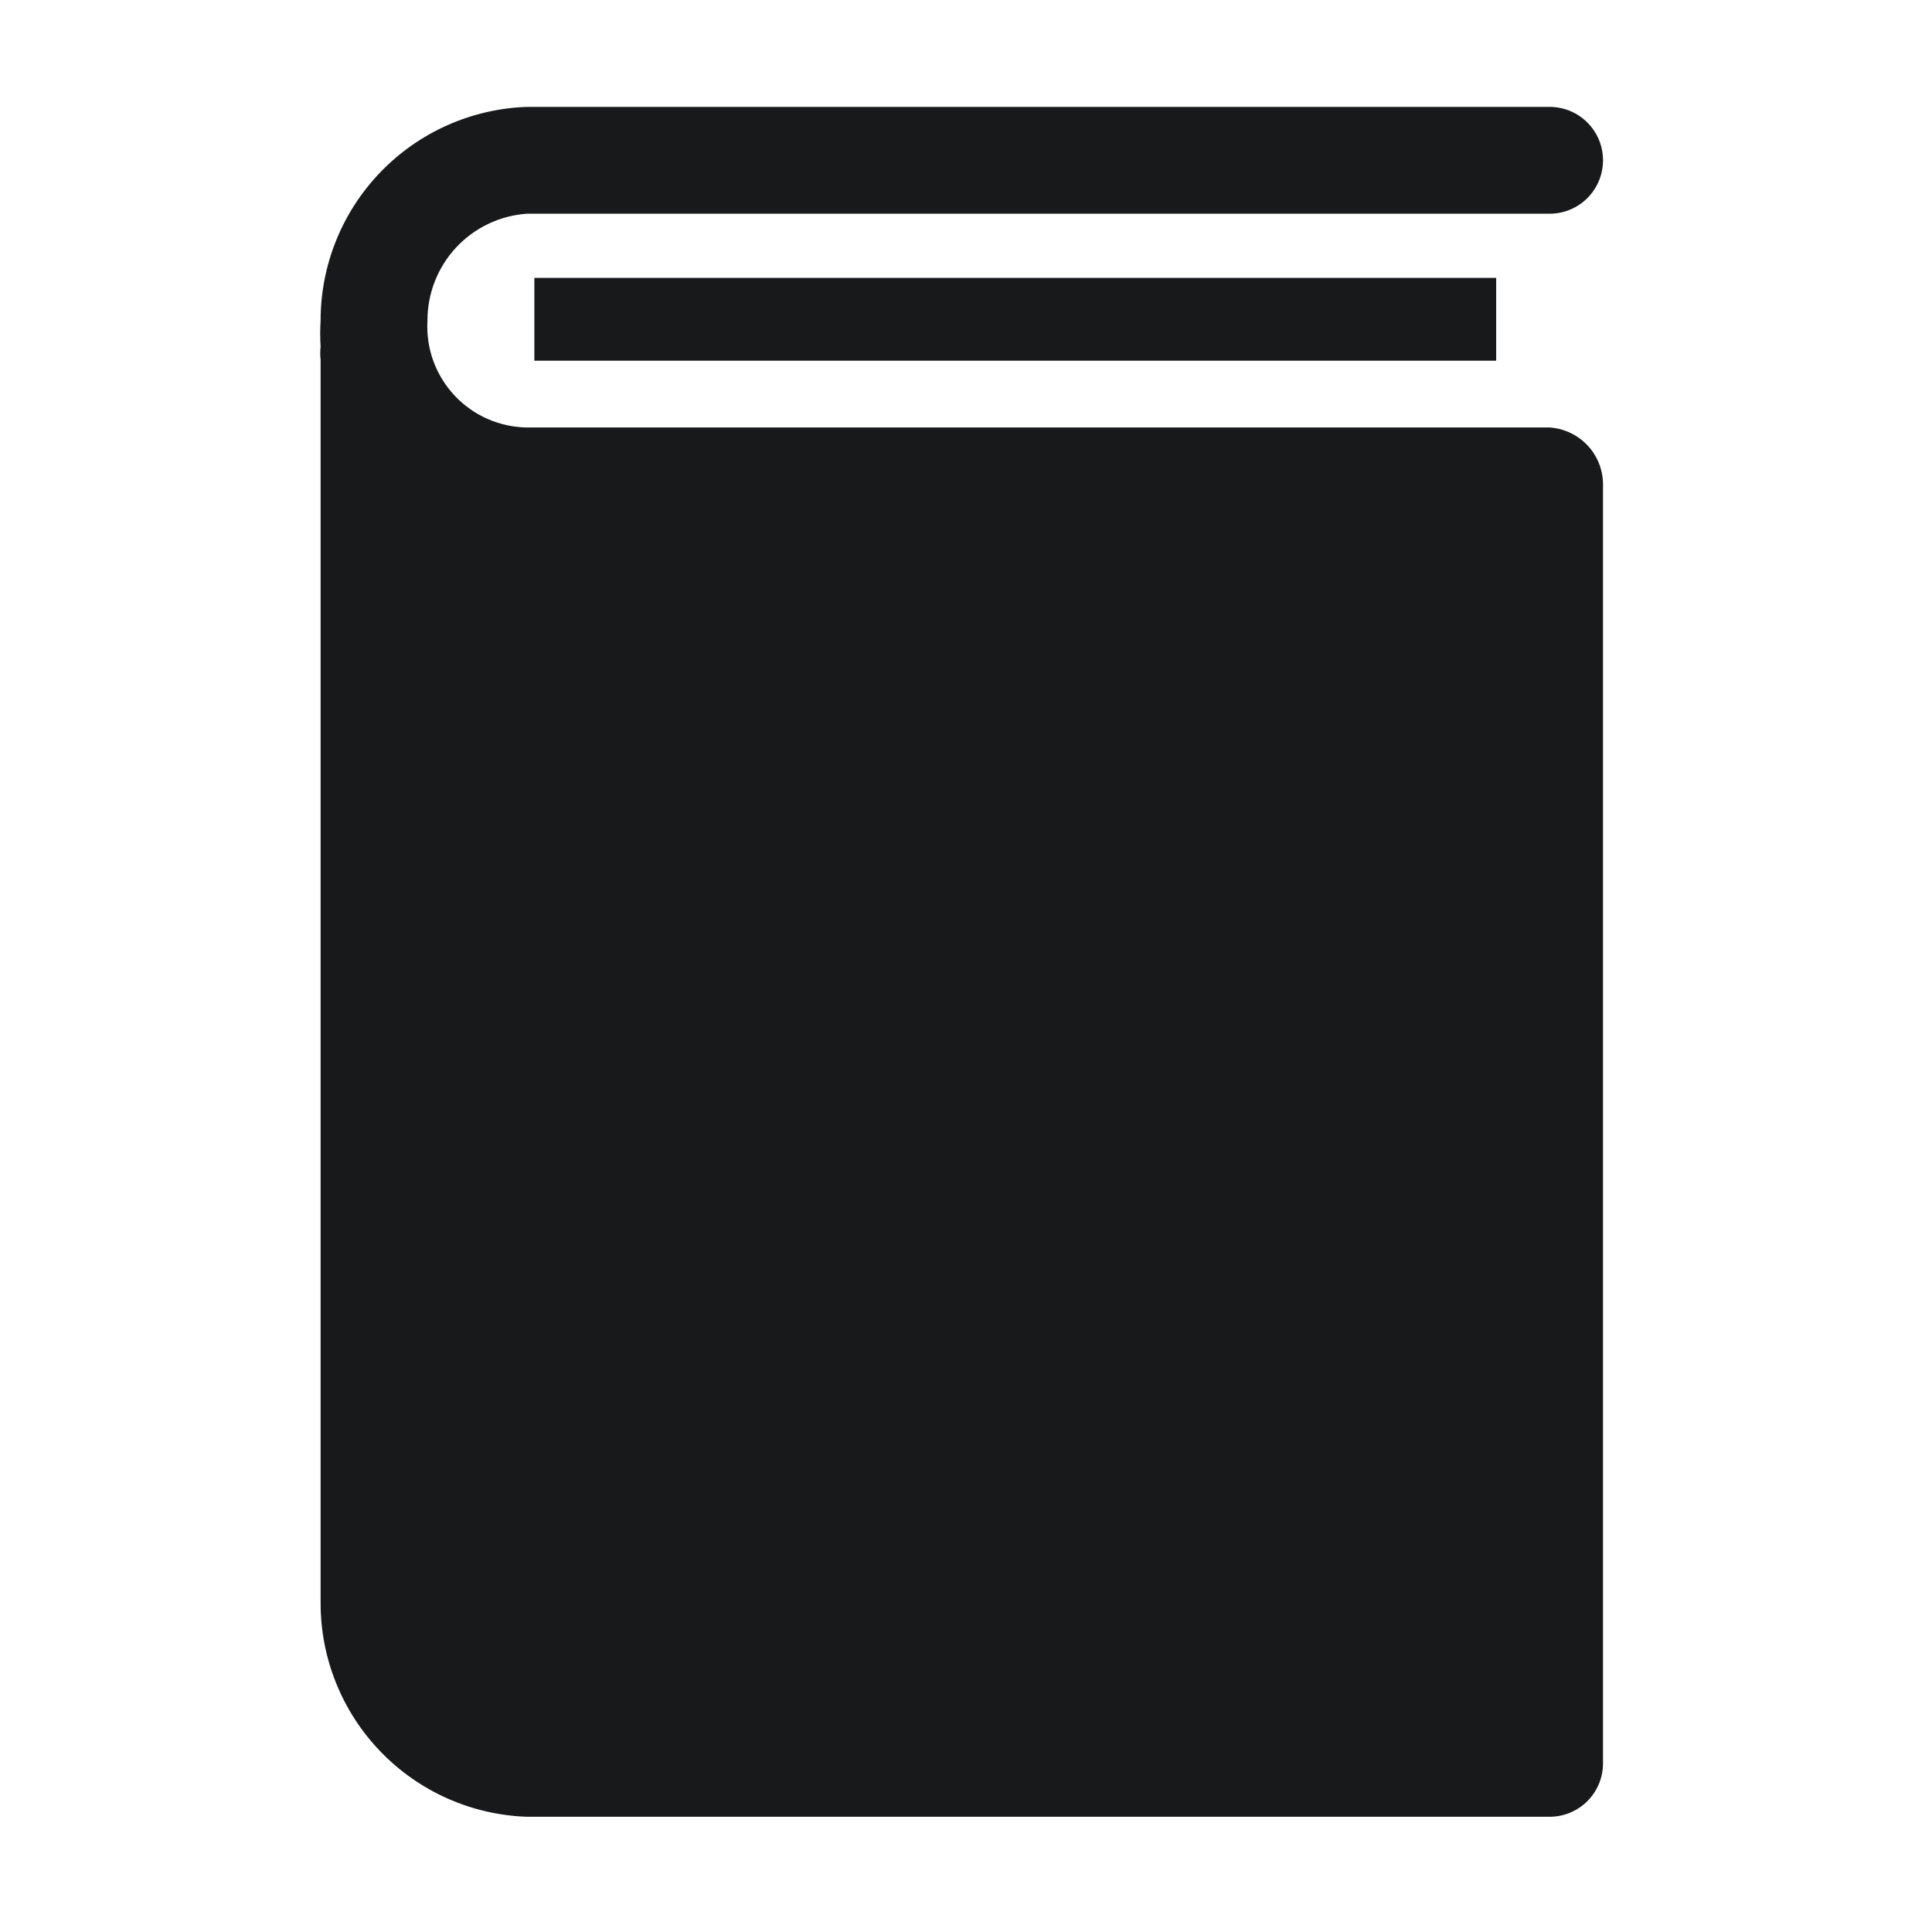 <svg width="53" height="53" viewBox="0 0 53 53" fill="none" xmlns="http://www.w3.org/2000/svg">
<path d="M14.659 7.623H41.044V9.895H14.659V7.623Z" fill="#18191A"/>
<path d="M42.509 11.727H14.453C14.079 11.722 13.71 11.64 13.368 11.489C13.026 11.337 12.718 11.117 12.463 10.843C12.209 10.569 12.012 10.247 11.885 9.895C11.759 9.543 11.704 9.169 11.726 8.795C11.725 8.052 12.005 7.336 12.511 6.791C13.017 6.247 13.711 5.915 14.453 5.863H42.509C42.898 5.863 43.271 5.709 43.546 5.434C43.821 5.159 43.975 4.786 43.975 4.397C43.975 4.009 43.821 3.636 43.546 3.361C43.271 3.086 42.898 2.932 42.509 2.932H14.453C12.934 2.985 11.494 3.626 10.439 4.72C9.383 5.814 8.794 7.275 8.795 8.795C8.78 9.034 8.78 9.274 8.795 9.513C8.781 9.63 8.781 9.748 8.795 9.865V43.976C8.794 45.496 9.383 46.957 10.439 48.051C11.494 49.145 12.934 49.786 14.453 49.839H42.509C42.898 49.839 43.271 49.685 43.546 49.41C43.821 49.135 43.975 48.762 43.975 48.373V13.559V13.427V13.295C43.976 12.896 43.825 12.512 43.553 12.221C43.28 11.93 42.907 11.753 42.509 11.727V11.727Z" fill="#18191A"/>
</svg>
